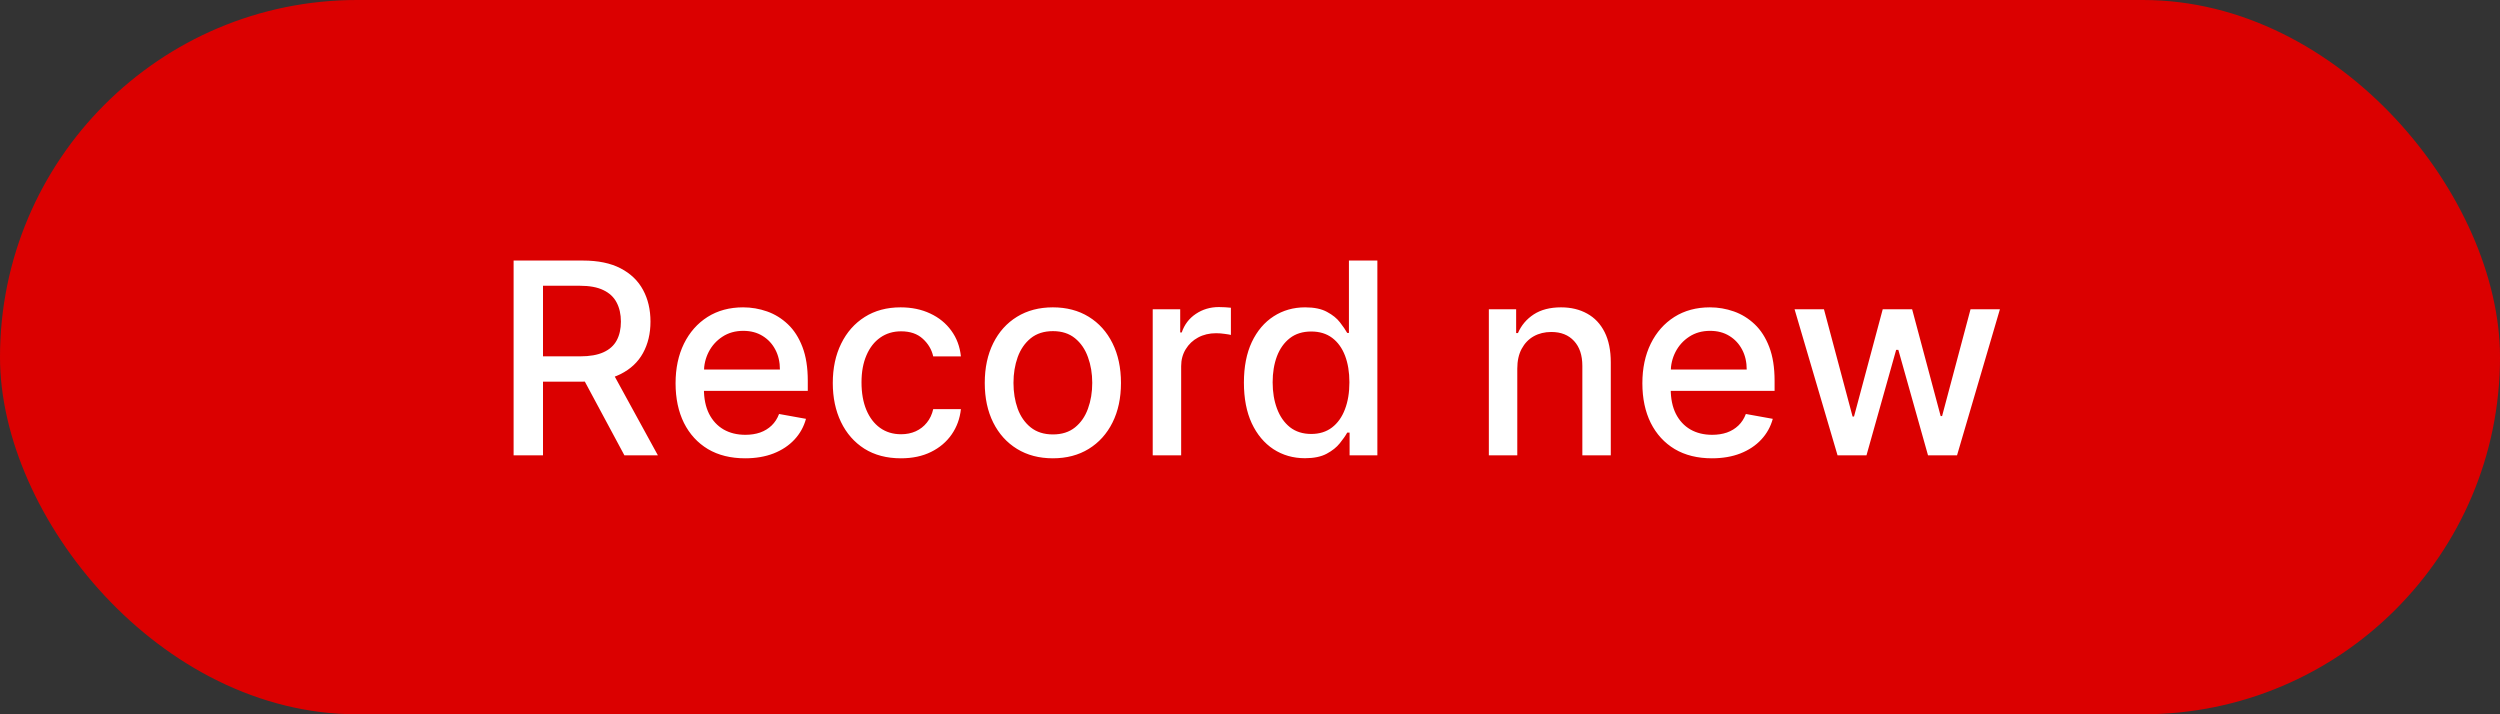 <svg width="280" height="80" viewBox="0 0 280 80" fill="none" xmlns="http://www.w3.org/2000/svg">
<rect x="0" y="0" width="280" height="80" fill="#333333" stroke="none"/>
<rect width="280" height="80" rx="40" fill="#DB0000"/>
<path d="M57.524 51V29.182H65.301C66.991 29.182 68.394 29.473 69.509 30.055C70.631 30.638 71.469 31.444 72.023 32.474C72.577 33.496 72.854 34.679 72.854 36.021C72.854 37.356 72.574 38.532 72.013 39.548C71.459 40.556 70.621 41.341 69.498 41.902C68.383 42.463 66.981 42.744 65.29 42.744H59.399V39.91H64.992C66.057 39.91 66.924 39.757 67.591 39.452C68.266 39.146 68.76 38.702 69.072 38.12C69.385 37.538 69.541 36.838 69.541 36.021C69.541 35.197 69.381 34.484 69.062 33.88C68.749 33.276 68.255 32.815 67.581 32.495C66.913 32.168 66.036 32.005 64.949 32.005H60.816V51H57.524ZM68.295 41.156L73.685 51H69.935L64.651 41.156H68.295ZM83.452 51.33C81.84 51.33 80.451 50.986 79.286 50.297C78.129 49.601 77.234 48.624 76.602 47.367C75.977 46.103 75.664 44.622 75.664 42.925C75.664 41.249 75.977 39.771 76.602 38.493C77.234 37.215 78.114 36.217 79.244 35.499C80.38 34.782 81.708 34.423 83.228 34.423C84.151 34.423 85.046 34.576 85.913 34.881C86.779 35.187 87.557 35.666 88.246 36.32C88.935 36.973 89.478 37.822 89.876 38.866C90.273 39.903 90.472 41.163 90.472 42.648V43.777H77.465V41.391H87.351C87.351 40.553 87.18 39.81 86.84 39.164C86.499 38.511 86.019 37.996 85.401 37.619C84.79 37.243 84.073 37.055 83.249 37.055C82.354 37.055 81.573 37.275 80.906 37.715C80.245 38.148 79.734 38.717 79.371 39.42C79.016 40.116 78.839 40.872 78.839 41.689V43.553C78.839 44.647 79.031 45.577 79.414 46.344C79.805 47.111 80.348 47.697 81.044 48.102C81.74 48.5 82.553 48.699 83.484 48.699C84.087 48.699 84.638 48.614 85.135 48.443C85.632 48.266 86.062 48.003 86.424 47.655C86.786 47.307 87.063 46.877 87.255 46.366L90.27 46.909C90.028 47.797 89.595 48.575 88.97 49.242C88.352 49.903 87.575 50.418 86.637 50.787C85.707 51.149 84.645 51.33 83.452 51.33ZM100.899 51.33C99.316 51.33 97.952 50.972 96.808 50.254C95.672 49.53 94.799 48.532 94.188 47.261C93.577 45.989 93.272 44.533 93.272 42.893C93.272 41.231 93.584 39.764 94.209 38.493C94.834 37.215 95.715 36.217 96.851 35.499C97.987 34.782 99.326 34.423 100.867 34.423C102.11 34.423 103.218 34.654 104.191 35.116C105.164 35.57 105.949 36.209 106.546 37.033C107.149 37.857 107.508 38.82 107.622 39.92H104.521C104.351 39.153 103.96 38.493 103.35 37.939C102.746 37.385 101.936 37.108 100.921 37.108C100.033 37.108 99.255 37.342 98.588 37.811C97.927 38.273 97.412 38.933 97.043 39.793C96.674 40.645 96.489 41.653 96.489 42.818C96.489 44.011 96.67 45.041 97.032 45.908C97.394 46.774 97.906 47.445 98.566 47.921C99.234 48.397 100.019 48.635 100.921 48.635C101.524 48.635 102.071 48.525 102.561 48.305C103.058 48.077 103.474 47.754 103.808 47.335C104.149 46.916 104.387 46.412 104.521 45.822H107.622C107.508 46.881 107.164 47.825 106.588 48.656C106.013 49.487 105.242 50.141 104.276 50.617C103.318 51.092 102.192 51.33 100.899 51.33ZM117.921 51.33C116.387 51.33 115.048 50.979 113.904 50.276C112.761 49.572 111.873 48.589 111.241 47.325C110.609 46.06 110.293 44.583 110.293 42.893C110.293 41.195 110.609 39.711 111.241 38.44C111.873 37.168 112.761 36.181 113.904 35.478C115.048 34.775 116.387 34.423 117.921 34.423C119.455 34.423 120.794 34.775 121.937 35.478C123.081 36.181 123.968 37.168 124.6 38.44C125.233 39.711 125.549 41.195 125.549 42.893C125.549 44.583 125.233 46.06 124.6 47.325C123.968 48.589 123.081 49.572 121.937 50.276C120.794 50.979 119.455 51.33 117.921 51.33ZM117.931 48.656C118.926 48.656 119.75 48.394 120.403 47.868C121.056 47.342 121.539 46.643 121.852 45.769C122.172 44.896 122.331 43.933 122.331 42.882C122.331 41.838 122.172 40.879 121.852 40.006C121.539 39.125 121.056 38.418 120.403 37.886C119.75 37.353 118.926 37.087 117.931 37.087C116.93 37.087 116.099 37.353 115.439 37.886C114.785 38.418 114.299 39.125 113.979 40.006C113.667 40.879 113.51 41.838 113.51 42.882C113.51 43.933 113.667 44.896 113.979 45.769C114.299 46.643 114.785 47.342 115.439 47.868C116.099 48.394 116.93 48.656 117.931 48.656ZM129.104 51V34.636H132.183V37.236H132.354C132.652 36.355 133.177 35.663 133.93 35.158C134.69 34.647 135.55 34.391 136.508 34.391C136.707 34.391 136.942 34.398 137.211 34.413C137.488 34.427 137.705 34.445 137.861 34.466V37.513C137.733 37.477 137.506 37.438 137.18 37.396C136.853 37.346 136.526 37.321 136.199 37.321C135.447 37.321 134.775 37.481 134.186 37.8C133.604 38.113 133.142 38.55 132.801 39.111C132.46 39.665 132.29 40.297 132.29 41.007V51H129.104ZM146.158 51.32C144.837 51.32 143.658 50.982 142.621 50.307C141.591 49.626 140.781 48.656 140.192 47.399C139.609 46.135 139.318 44.619 139.318 42.85C139.318 41.082 139.613 39.569 140.202 38.312C140.799 37.055 141.616 36.092 142.653 35.425C143.69 34.757 144.865 34.423 146.179 34.423C147.195 34.423 148.011 34.594 148.629 34.935C149.254 35.269 149.737 35.659 150.078 36.106C150.426 36.554 150.696 36.948 150.888 37.289H151.08V29.182H154.265V51H151.154V48.454H150.888C150.696 48.802 150.419 49.2 150.057 49.647C149.702 50.094 149.212 50.485 148.587 50.819C147.962 51.153 147.152 51.32 146.158 51.32ZM146.861 48.603C147.777 48.603 148.551 48.361 149.183 47.879C149.822 47.389 150.305 46.71 150.632 45.844C150.966 44.977 151.133 43.969 151.133 42.818C151.133 41.682 150.969 40.688 150.643 39.835C150.316 38.983 149.837 38.319 149.205 37.843C148.572 37.367 147.791 37.129 146.861 37.129C145.902 37.129 145.103 37.378 144.464 37.875C143.825 38.372 143.342 39.05 143.015 39.91C142.695 40.769 142.536 41.739 142.536 42.818C142.536 43.912 142.699 44.896 143.026 45.769C143.352 46.643 143.835 47.335 144.474 47.847C145.121 48.351 145.916 48.603 146.861 48.603ZM169.936 41.284V51H166.751V34.636H169.808V37.3H170.011C170.387 36.433 170.977 35.737 171.779 35.212C172.589 34.686 173.608 34.423 174.837 34.423C175.952 34.423 176.928 34.658 177.766 35.126C178.604 35.588 179.254 36.277 179.716 37.193C180.178 38.109 180.408 39.242 180.408 40.592V51H177.223V40.975C177.223 39.789 176.914 38.862 176.296 38.195C175.678 37.52 174.83 37.182 173.75 37.182C173.011 37.182 172.354 37.342 171.779 37.662C171.211 37.981 170.76 38.45 170.426 39.068C170.099 39.679 169.936 40.418 169.936 41.284ZM191.733 51.33C190.121 51.33 188.732 50.986 187.567 50.297C186.41 49.601 185.515 48.624 184.883 47.367C184.258 46.103 183.945 44.622 183.945 42.925C183.945 41.249 184.258 39.771 184.883 38.493C185.515 37.215 186.396 36.217 187.525 35.499C188.661 34.782 189.989 34.423 191.509 34.423C192.433 34.423 193.327 34.576 194.194 34.881C195.06 35.187 195.838 35.666 196.527 36.32C197.216 36.973 197.759 37.822 198.157 38.866C198.555 39.903 198.754 41.163 198.754 42.648V43.777H185.746V41.391H195.632C195.632 40.553 195.462 39.81 195.121 39.164C194.78 38.511 194.3 37.996 193.683 37.619C193.072 37.243 192.354 37.055 191.531 37.055C190.636 37.055 189.854 37.275 189.187 37.715C188.526 38.148 188.015 38.717 187.653 39.42C187.298 40.116 187.12 40.872 187.12 41.689V43.553C187.12 44.647 187.312 45.577 187.695 46.344C188.086 47.111 188.629 47.697 189.325 48.102C190.021 48.5 190.835 48.699 191.765 48.699C192.369 48.699 192.919 48.614 193.416 48.443C193.913 48.266 194.343 48.003 194.705 47.655C195.067 47.307 195.344 46.877 195.536 46.366L198.551 46.909C198.31 47.797 197.876 48.575 197.251 49.242C196.634 49.903 195.856 50.418 194.918 50.787C193.988 51.149 192.926 51.33 191.733 51.33ZM205.806 51L200.991 34.636H204.283L207.489 46.653H207.649L210.866 34.636H214.158L217.354 46.6H217.514L220.7 34.636H223.991L219.187 51H215.938L212.614 39.185H212.369L209.045 51H205.806Z" fill="white"/>
</svg>
